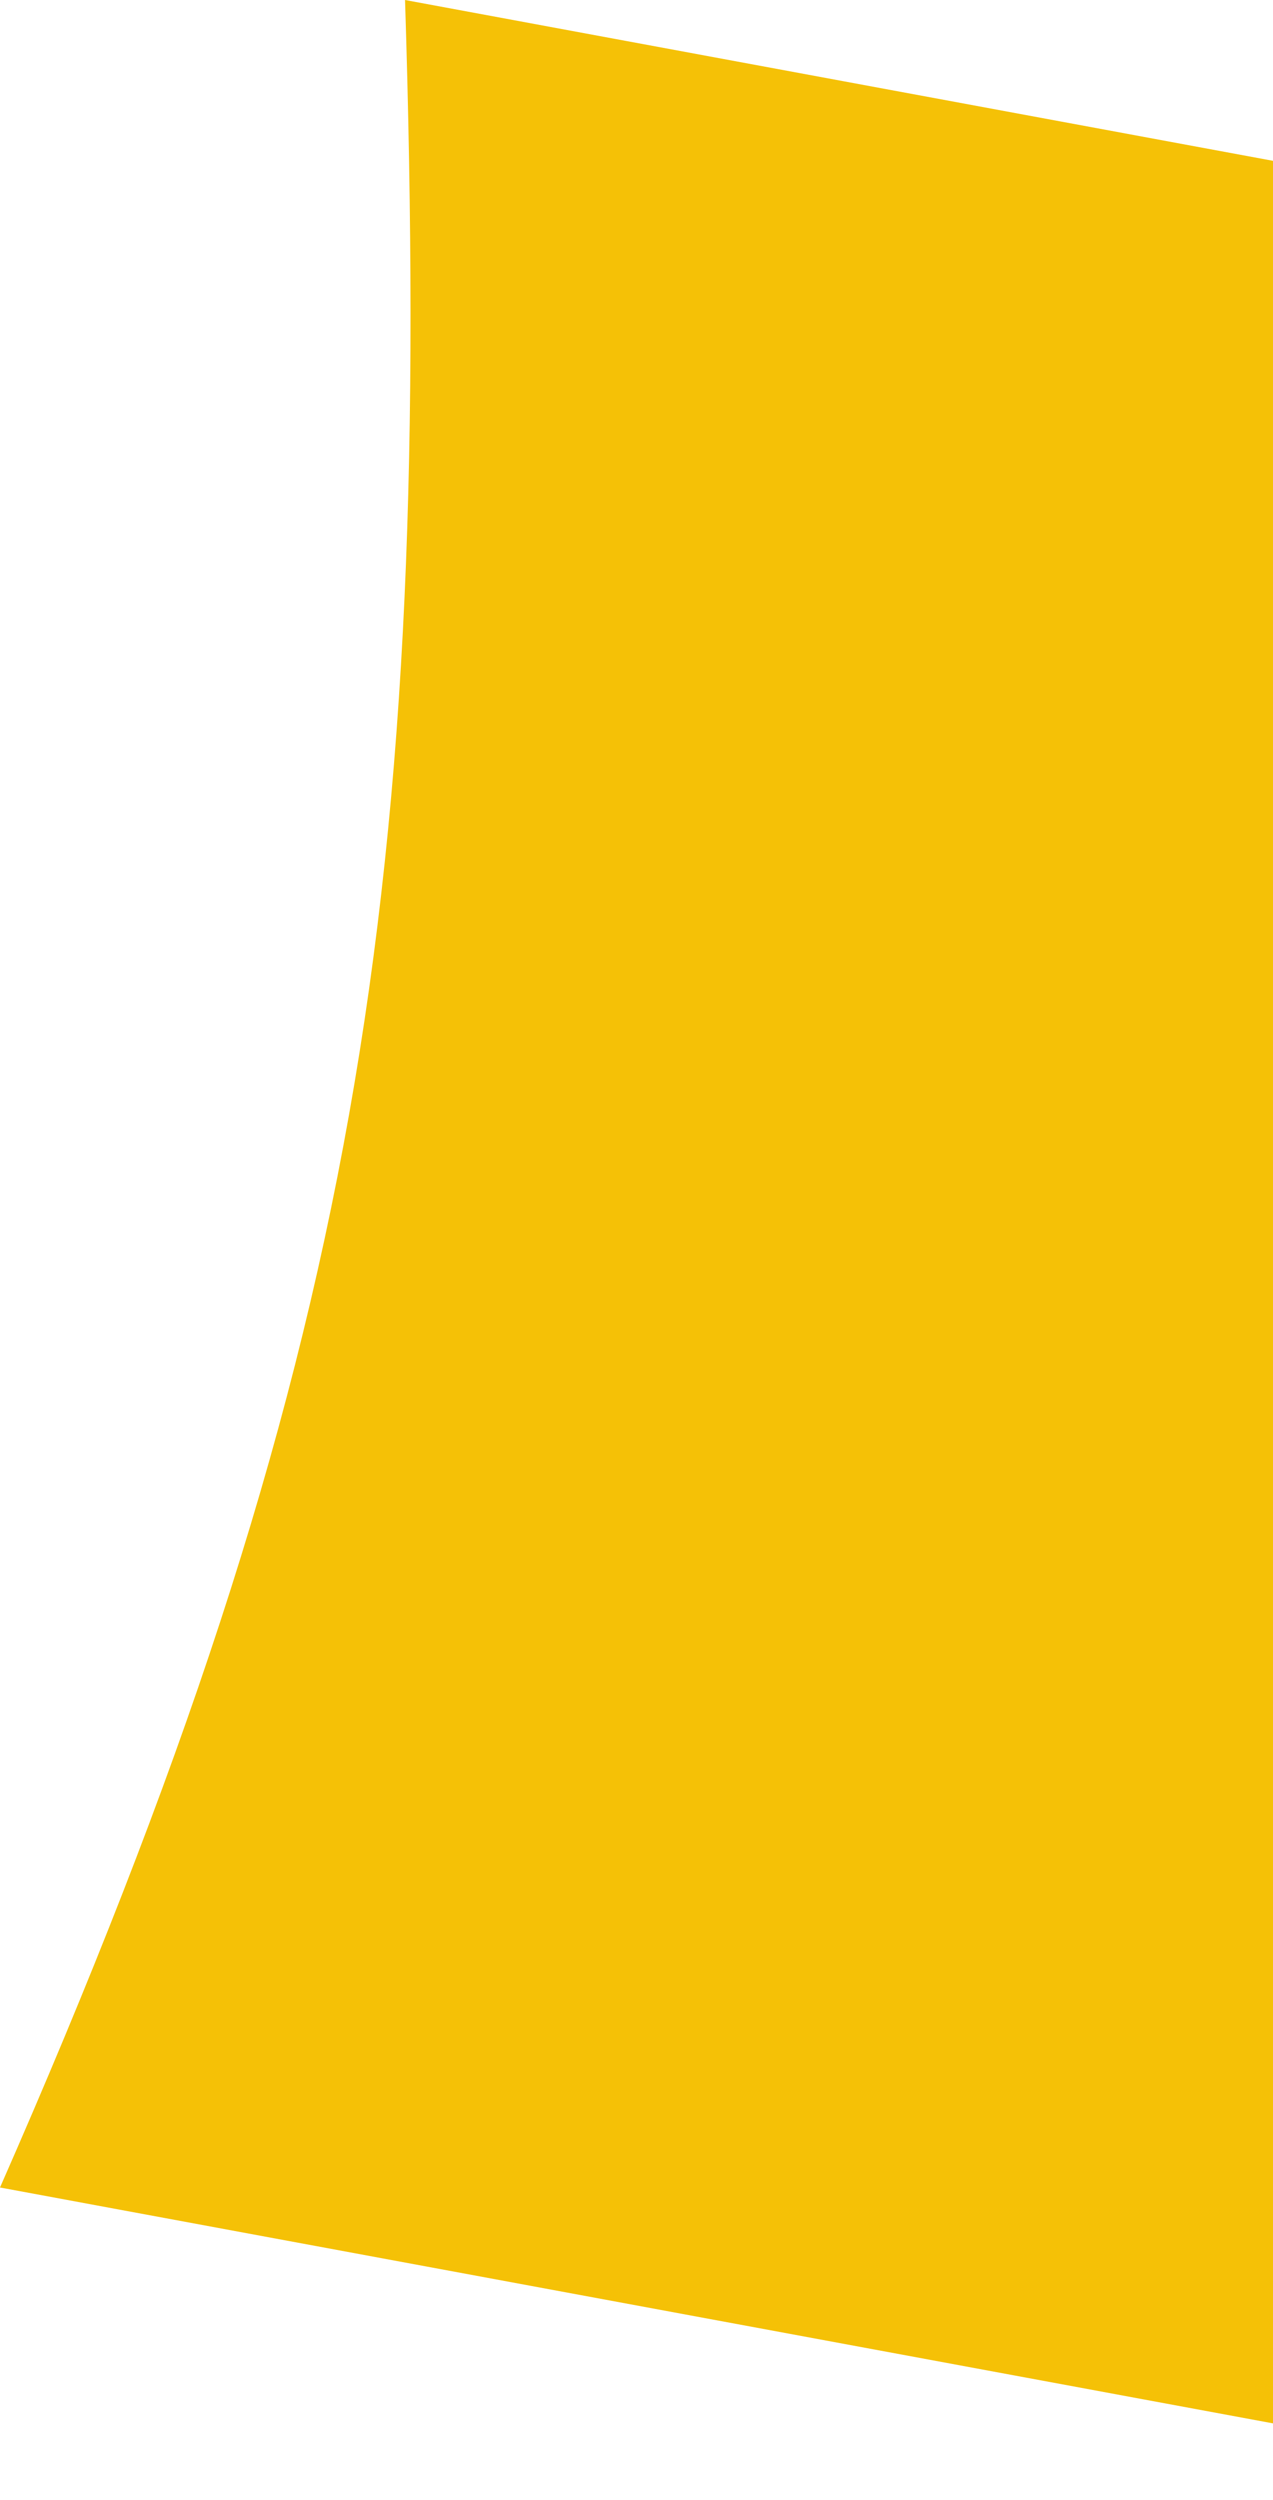 <svg width="109" height="214" viewBox="0 0 109 214" fill="none" xmlns="http://www.w3.org/2000/svg">
<path d="M34.682 0L175.205 26.029C177.737 106.341 170.677 147.573 140.523 213.269L3.03773e-06 187.24C31.078 116.601 37.065 75.377 34.682 0Z" fill="#F5C106"/>
</svg>

